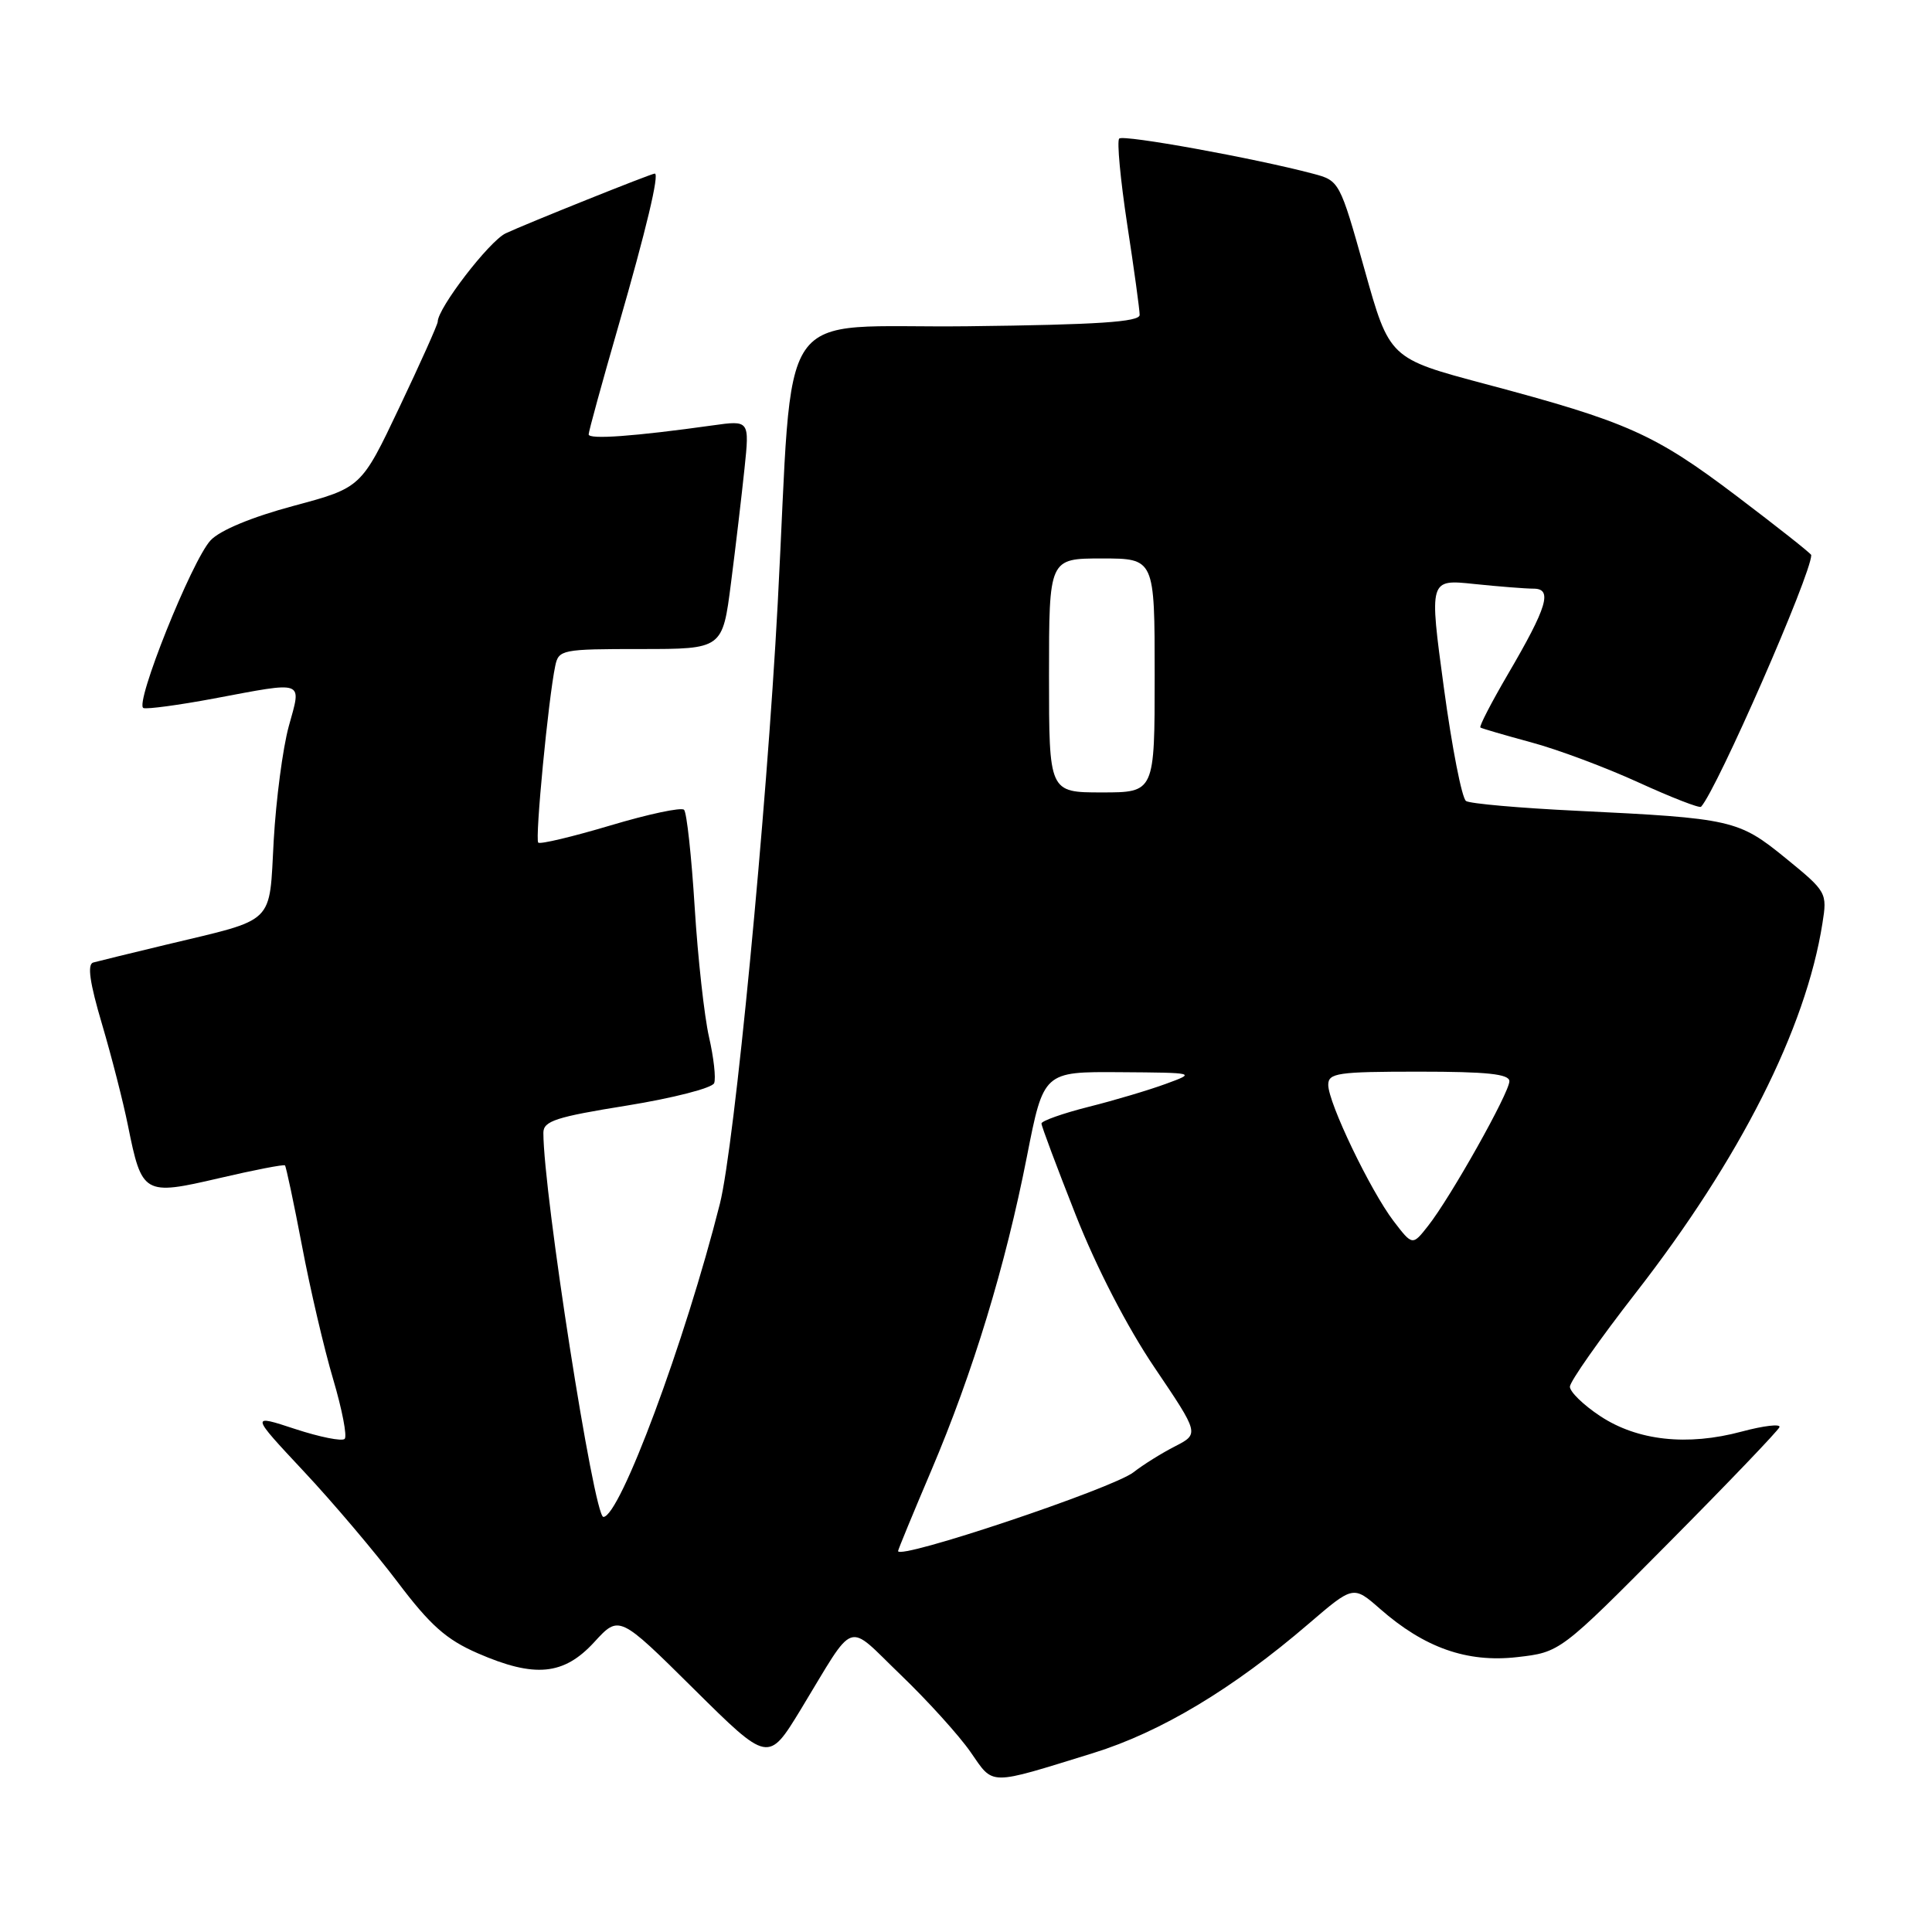<?xml version="1.0" encoding="UTF-8" standalone="no"?>
<!DOCTYPE svg PUBLIC "-//W3C//DTD SVG 1.1//EN" "http://www.w3.org/Graphics/SVG/1.1/DTD/svg11.dtd" >
<svg xmlns="http://www.w3.org/2000/svg" xmlns:xlink="http://www.w3.org/1999/xlink" version="1.1" viewBox="0 0 256 256">
 <g >
 <path fill="currentColor"
d=" M 144.85 232.29 C 153.81 229.51 163.38 223.77 173.41 215.15 C 179.32 210.08 179.32 210.08 182.86 213.18 C 188.74 218.34 194.38 220.33 201.01 219.58 C 206.73 218.93 206.73 218.93 221.11 204.43 C 229.03 196.45 235.63 189.55 235.79 189.10 C 235.95 188.65 233.70 188.91 230.79 189.69 C 223.58 191.63 216.97 190.91 212.02 187.63 C 209.81 186.17 208.01 184.42 208.02 183.74 C 208.03 183.06 211.97 177.45 216.77 171.28 C 230.58 153.52 239.28 136.31 241.48 122.36 C 242.13 118.29 242.05 118.15 236.63 113.73 C 230.36 108.62 229.52 108.43 208.87 107.43 C 201.38 107.07 194.80 106.49 194.26 106.14 C 193.71 105.79 192.39 99.03 191.32 91.13 C 189.37 76.75 189.37 76.75 195.33 77.38 C 198.61 77.72 202.16 78.00 203.21 78.00 C 205.75 78.00 205.03 80.41 199.81 89.33 C 197.62 93.08 195.97 96.26 196.16 96.40 C 196.35 96.53 199.37 97.41 202.87 98.36 C 206.38 99.30 212.80 101.70 217.14 103.69 C 221.48 105.67 225.20 107.12 225.40 106.90 C 227.52 104.59 240.00 76.09 240.00 73.55 C 240.00 73.36 235.54 69.84 230.09 65.71 C 219.22 57.49 215.64 55.89 196.81 50.88 C 184.11 47.50 184.11 47.50 180.81 35.72 C 177.53 24.03 177.47 23.94 174.00 23.02 C 166.23 20.96 148.86 17.81 148.30 18.36 C 147.98 18.69 148.46 23.80 149.36 29.73 C 150.27 35.65 151.01 41.05 151.01 41.73 C 151.00 42.66 145.45 43.03 128.25 43.23 C 102.18 43.54 105.23 39.09 103.05 80.00 C 101.56 107.85 97.32 151.83 95.39 159.50 C 90.77 177.81 82.13 201.00 79.95 201.00 C 78.70 201.00 72.00 158.10 72.00 150.10 C 72.00 148.54 73.67 148.00 83.09 146.49 C 89.19 145.50 94.38 144.17 94.63 143.52 C 94.88 142.87 94.57 140.12 93.95 137.42 C 93.33 134.71 92.47 126.98 92.05 120.23 C 91.63 113.48 91.00 107.66 90.64 107.30 C 90.28 106.94 85.88 107.88 80.87 109.38 C 75.87 110.87 71.56 111.90 71.32 111.65 C 70.87 111.20 72.66 92.57 73.57 88.25 C 74.02 86.08 74.44 86.00 84.89 86.00 C 95.74 86.00 95.74 86.00 96.86 77.25 C 97.48 72.44 98.28 65.62 98.65 62.09 C 99.32 55.68 99.32 55.68 94.41 56.37 C 84.06 57.82 78.00 58.26 78.00 57.56 C 78.00 57.17 79.78 50.69 81.95 43.17 C 85.63 30.42 87.40 23.00 86.76 23.00 C 86.28 23.00 69.61 29.69 67.00 30.92 C 64.82 31.96 58.00 40.83 58.00 42.63 C 58.00 42.99 55.72 48.08 52.93 53.95 C 47.87 64.62 47.87 64.62 38.90 67.03 C 33.38 68.51 29.16 70.26 27.91 71.59 C 25.42 74.25 17.76 93.38 19.01 93.82 C 19.51 93.99 23.68 93.43 28.28 92.57 C 40.55 90.27 39.97 90.05 38.26 96.25 C 37.47 99.14 36.58 105.92 36.27 111.33 C 35.64 122.67 36.68 121.66 22.00 125.18 C 17.32 126.30 12.98 127.37 12.35 127.54 C 11.54 127.77 11.89 130.22 13.51 135.68 C 14.78 139.98 16.33 146.03 16.95 149.12 C 18.80 158.30 19.04 158.44 29.01 156.12 C 33.67 155.03 37.60 154.27 37.76 154.42 C 37.91 154.58 38.93 159.38 40.02 165.10 C 41.10 170.82 42.96 178.77 44.15 182.77 C 45.33 186.76 46.02 190.32 45.67 190.66 C 45.32 191.01 42.37 190.42 39.11 189.35 C 33.18 187.40 33.18 187.40 40.24 194.95 C 44.13 199.10 49.73 205.72 52.69 209.64 C 57.00 215.35 59.13 217.25 63.29 219.06 C 70.86 222.36 74.70 221.99 78.74 217.59 C 82.04 213.99 82.04 213.99 91.92 223.78 C 101.80 233.57 101.80 233.57 106.09 226.54 C 113.51 214.33 111.99 214.86 119.36 221.94 C 122.93 225.37 127.08 229.96 128.60 232.15 C 131.72 236.64 130.81 236.63 144.85 232.29 Z  M 119.00 205.52 C 119.00 205.34 120.98 200.54 123.40 194.85 C 128.93 181.84 133.23 167.72 136.07 153.25 C 138.28 142.00 138.28 142.00 148.39 142.07 C 158.47 142.14 158.49 142.15 154.50 143.61 C 152.30 144.42 147.69 145.80 144.25 146.66 C 140.81 147.53 138.00 148.53 138.00 148.87 C 138.00 149.22 140.04 154.66 142.53 160.97 C 145.29 167.97 149.37 175.87 152.99 181.22 C 158.91 189.99 158.91 189.99 155.71 191.64 C 153.94 192.54 151.46 194.09 150.20 195.08 C 147.40 197.25 119.00 206.76 119.00 205.52 Z  M 184.65 161.79 C 181.57 157.74 176.00 146.13 176.00 143.75 C 176.00 142.18 177.24 142.00 188.00 142.00 C 197.05 142.00 200.00 142.31 200.00 143.27 C 200.00 144.79 192.22 158.64 189.24 162.42 C 187.16 165.07 187.16 165.07 184.65 161.79 Z  M 139.00 89.50 C 139.00 74.00 139.00 74.00 146.00 74.00 C 153.00 74.00 153.00 74.00 153.00 89.50 C 153.00 105.00 153.00 105.00 146.00 105.00 C 139.00 105.00 139.00 105.00 139.00 89.50 Z "/>
</g>
</svg>